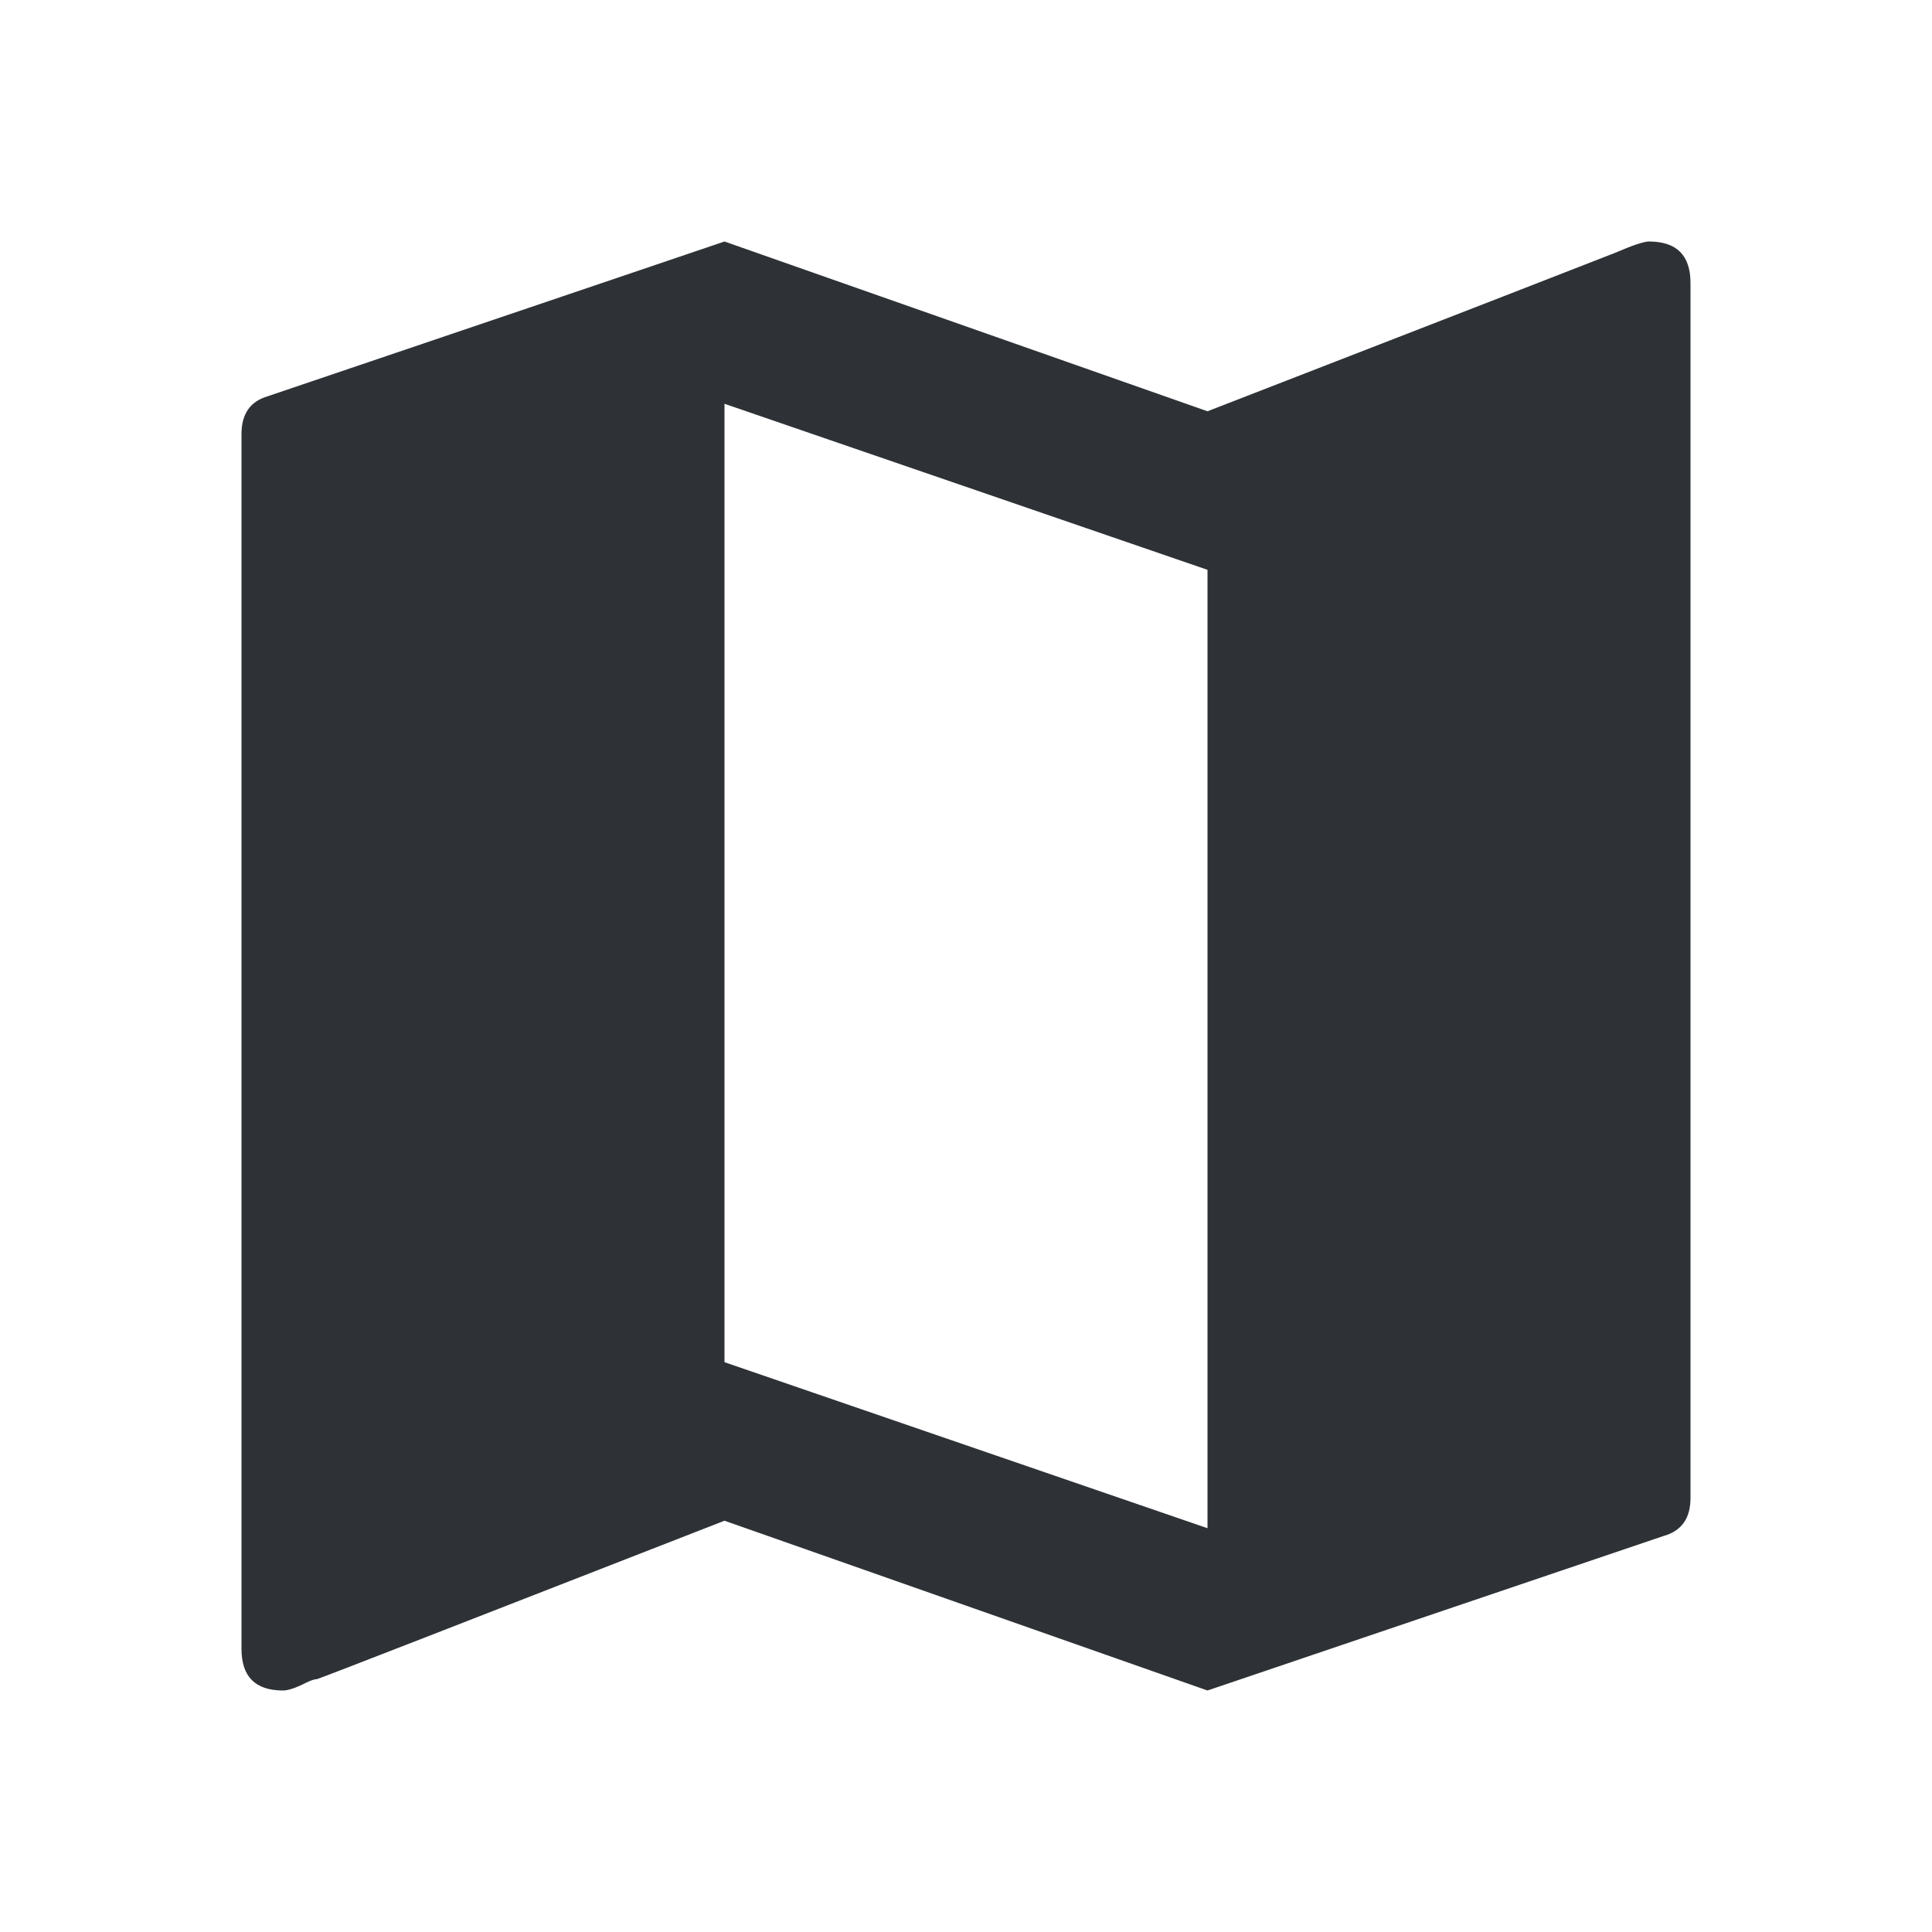 <?xml version="1.0" encoding="UTF-8"?>
<svg width="32px" height="32px" viewBox="0 0 32 32" version="1.1" xmlns="http://www.w3.org/2000/svg" xmlns:xlink="http://www.w3.org/1999/xlink">
    <!-- Generator: Sketch 63.1 (92452) - https://sketch.com -->
    <title>Icons/ion-md-map</title>
    <desc>Created with Sketch.</desc>
    <g id="Icons/ion-md-map" stroke="none" stroke-width="1" fill="none" fill-rule="evenodd" fill-opacity="0.9">
        <path d="M27.312,4 C27.771,4 28,4.229 28,4.688 L28,24.812 C28,25.146 27.854,25.354 27.562,25.438 L20,28 L12,25.188 C7.625,26.896 5.375,27.771 5.25,27.812 C5.208,27.812 5.146,27.833 5.062,27.875 C4.979,27.917 4.906,27.948 4.844,27.969 C4.781,27.99 4.729,28 4.688,28 C4.229,28 4,27.771 4,27.312 L4,7.188 C4,6.854 4.146,6.646 4.438,6.562 L12,4 L20,6.812 C24.292,5.146 26.542,4.271 26.75,4.188 C27.042,4.062 27.229,4 27.312,4 Z M20,25.312 L20,9.438 L12,6.688 L12,22.562 L20,25.312 Z" id="↳-🎨-Fill" fill="#181C21"></path>
    </g>
</svg>